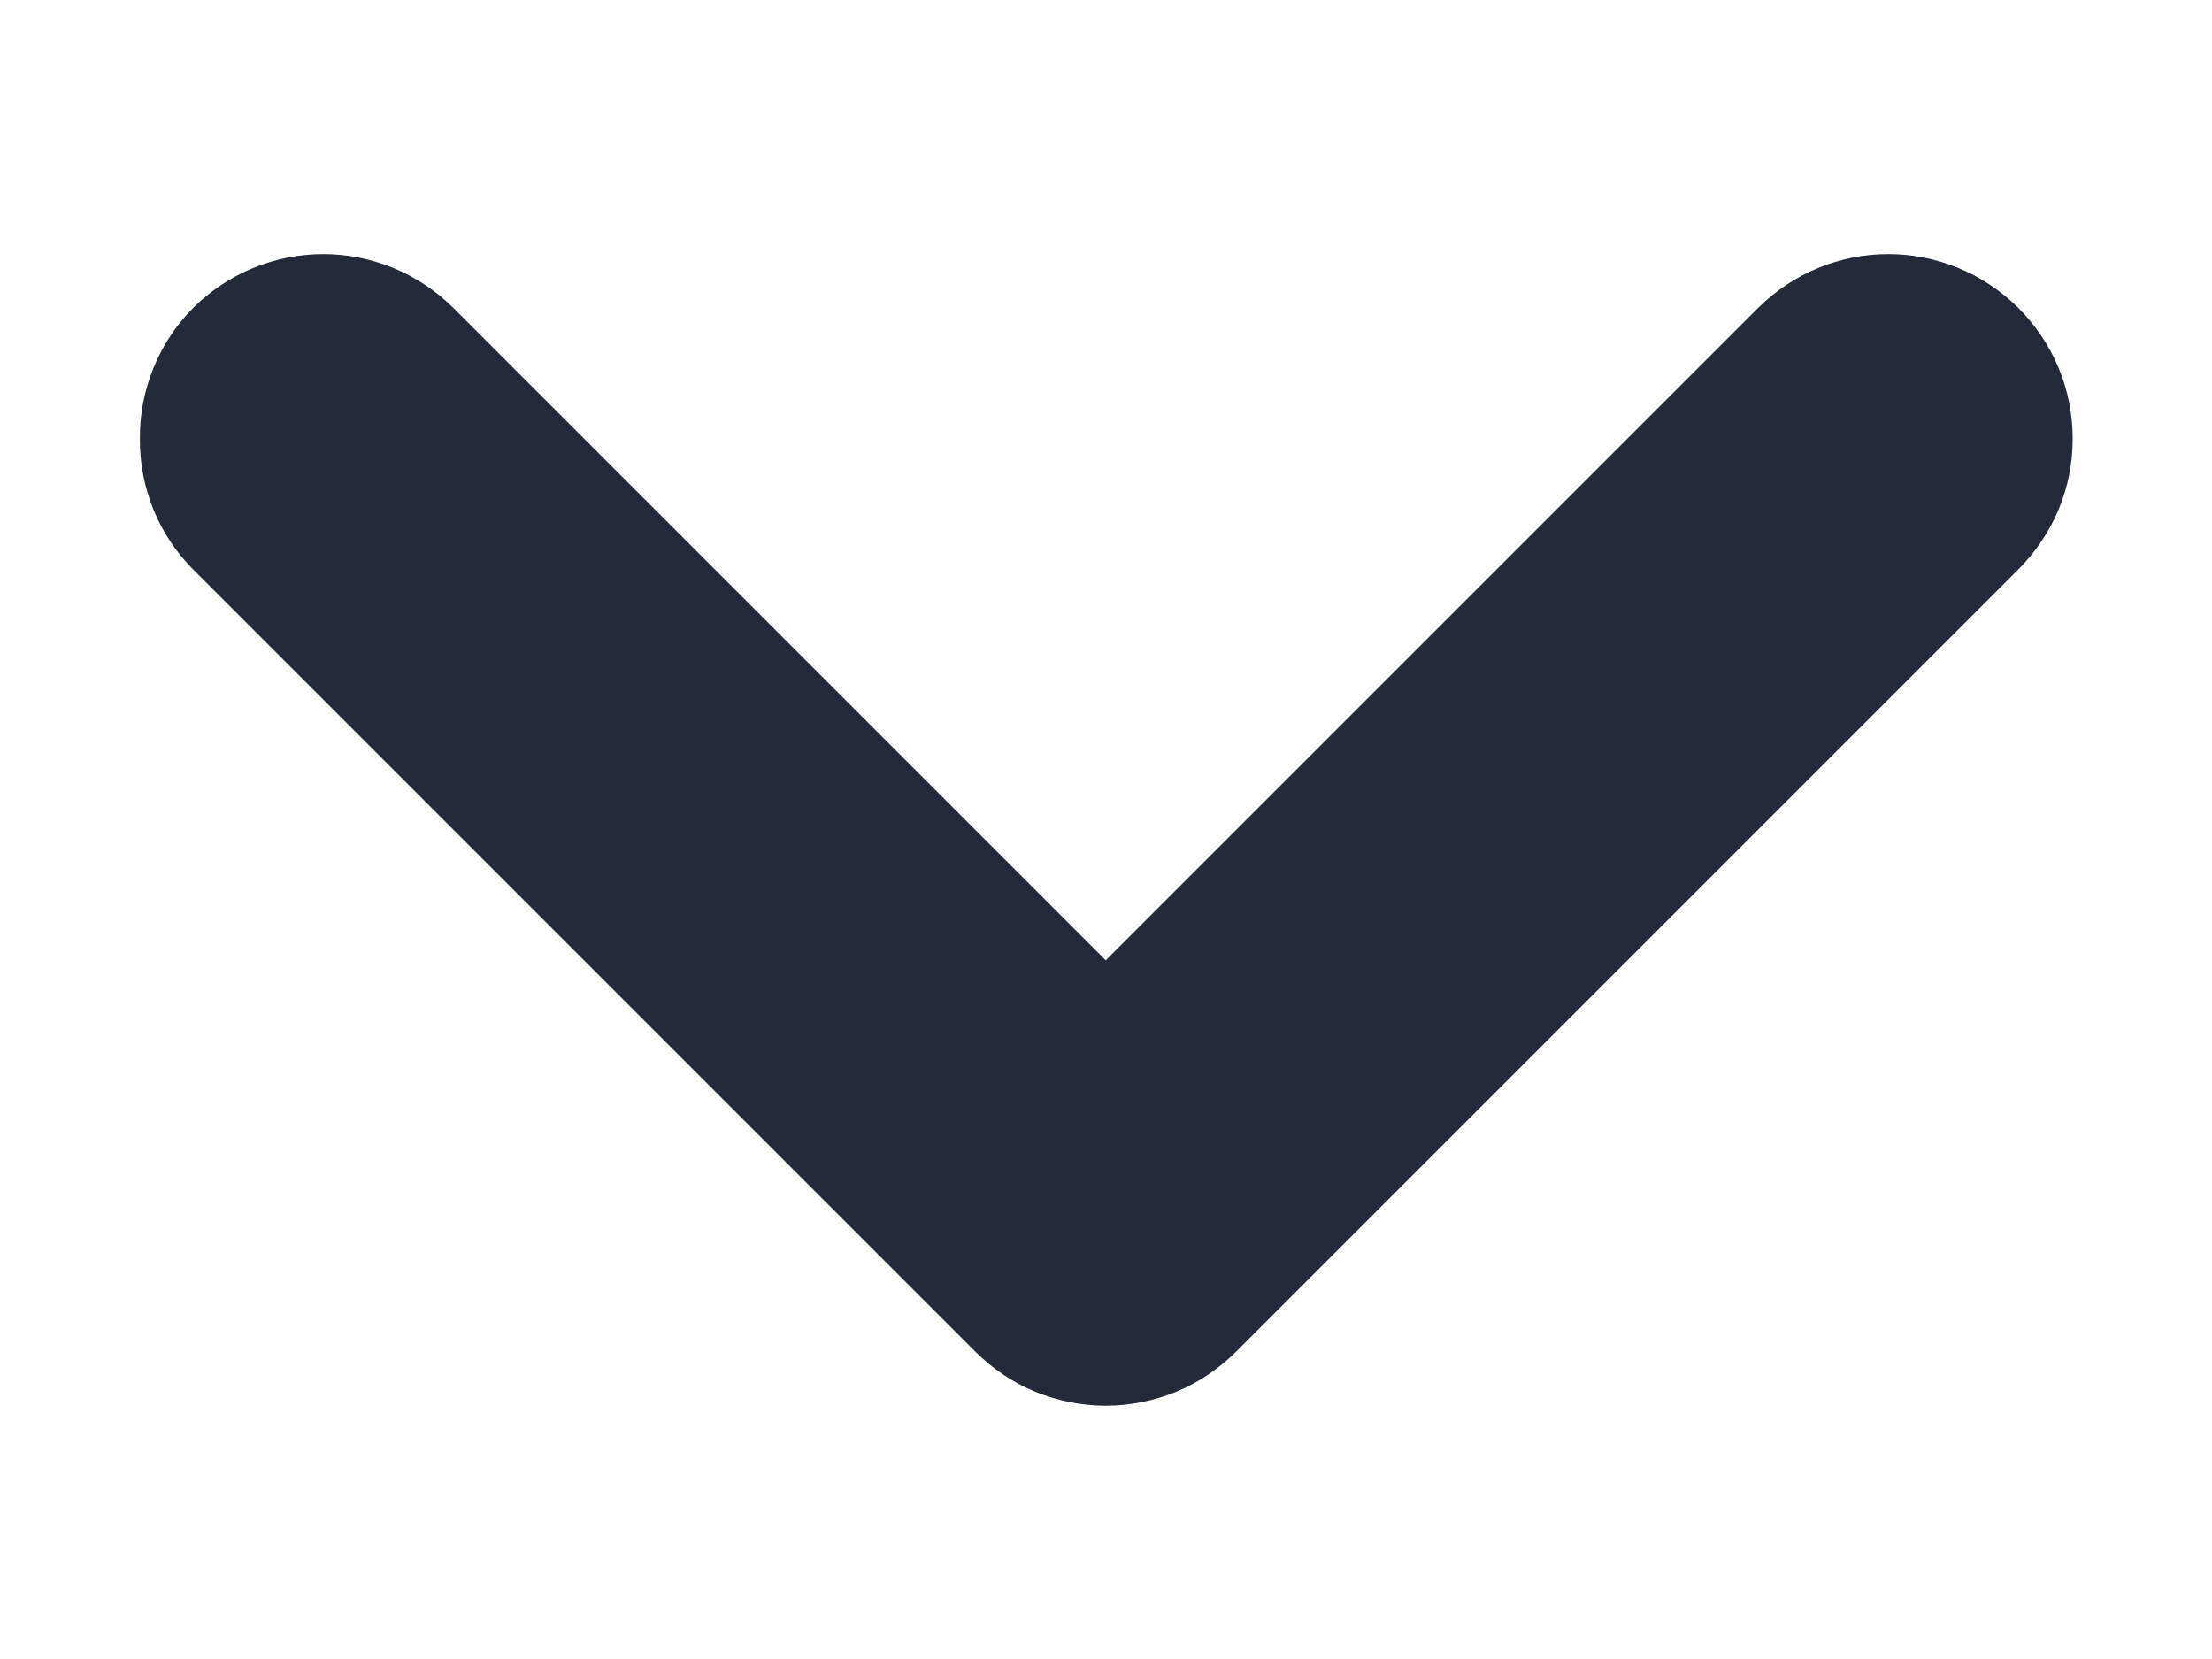 <svg width="8" height="6" viewBox="0 0 8 6" fill="none" xmlns="http://www.w3.org/2000/svg">
<path d="M4.472 4.887L7.299 2.06C7.361 1.998 7.411 1.924 7.445 1.843C7.479 1.762 7.496 1.675 7.496 1.587C7.496 1.499 7.479 1.411 7.445 1.33C7.411 1.249 7.361 1.175 7.299 1.113C7.174 0.989 7.005 0.919 6.829 0.919C6.653 0.919 6.484 0.989 6.359 1.113L3.999 3.473L1.639 1.113C1.514 0.989 1.345 0.919 1.169 0.919C0.993 0.919 0.824 0.989 0.699 1.113C0.637 1.176 0.588 1.249 0.555 1.331C0.522 1.412 0.505 1.499 0.506 1.587C0.505 1.674 0.522 1.761 0.555 1.843C0.588 1.924 0.637 1.998 0.699 2.06L3.526 4.887C3.588 4.949 3.661 4.999 3.743 5.033C3.824 5.066 3.911 5.084 3.999 5.084C4.087 5.084 4.174 5.066 4.255 5.033C4.337 4.999 4.41 4.949 4.472 4.887Z" fill="#252A3B"/>
</svg>
